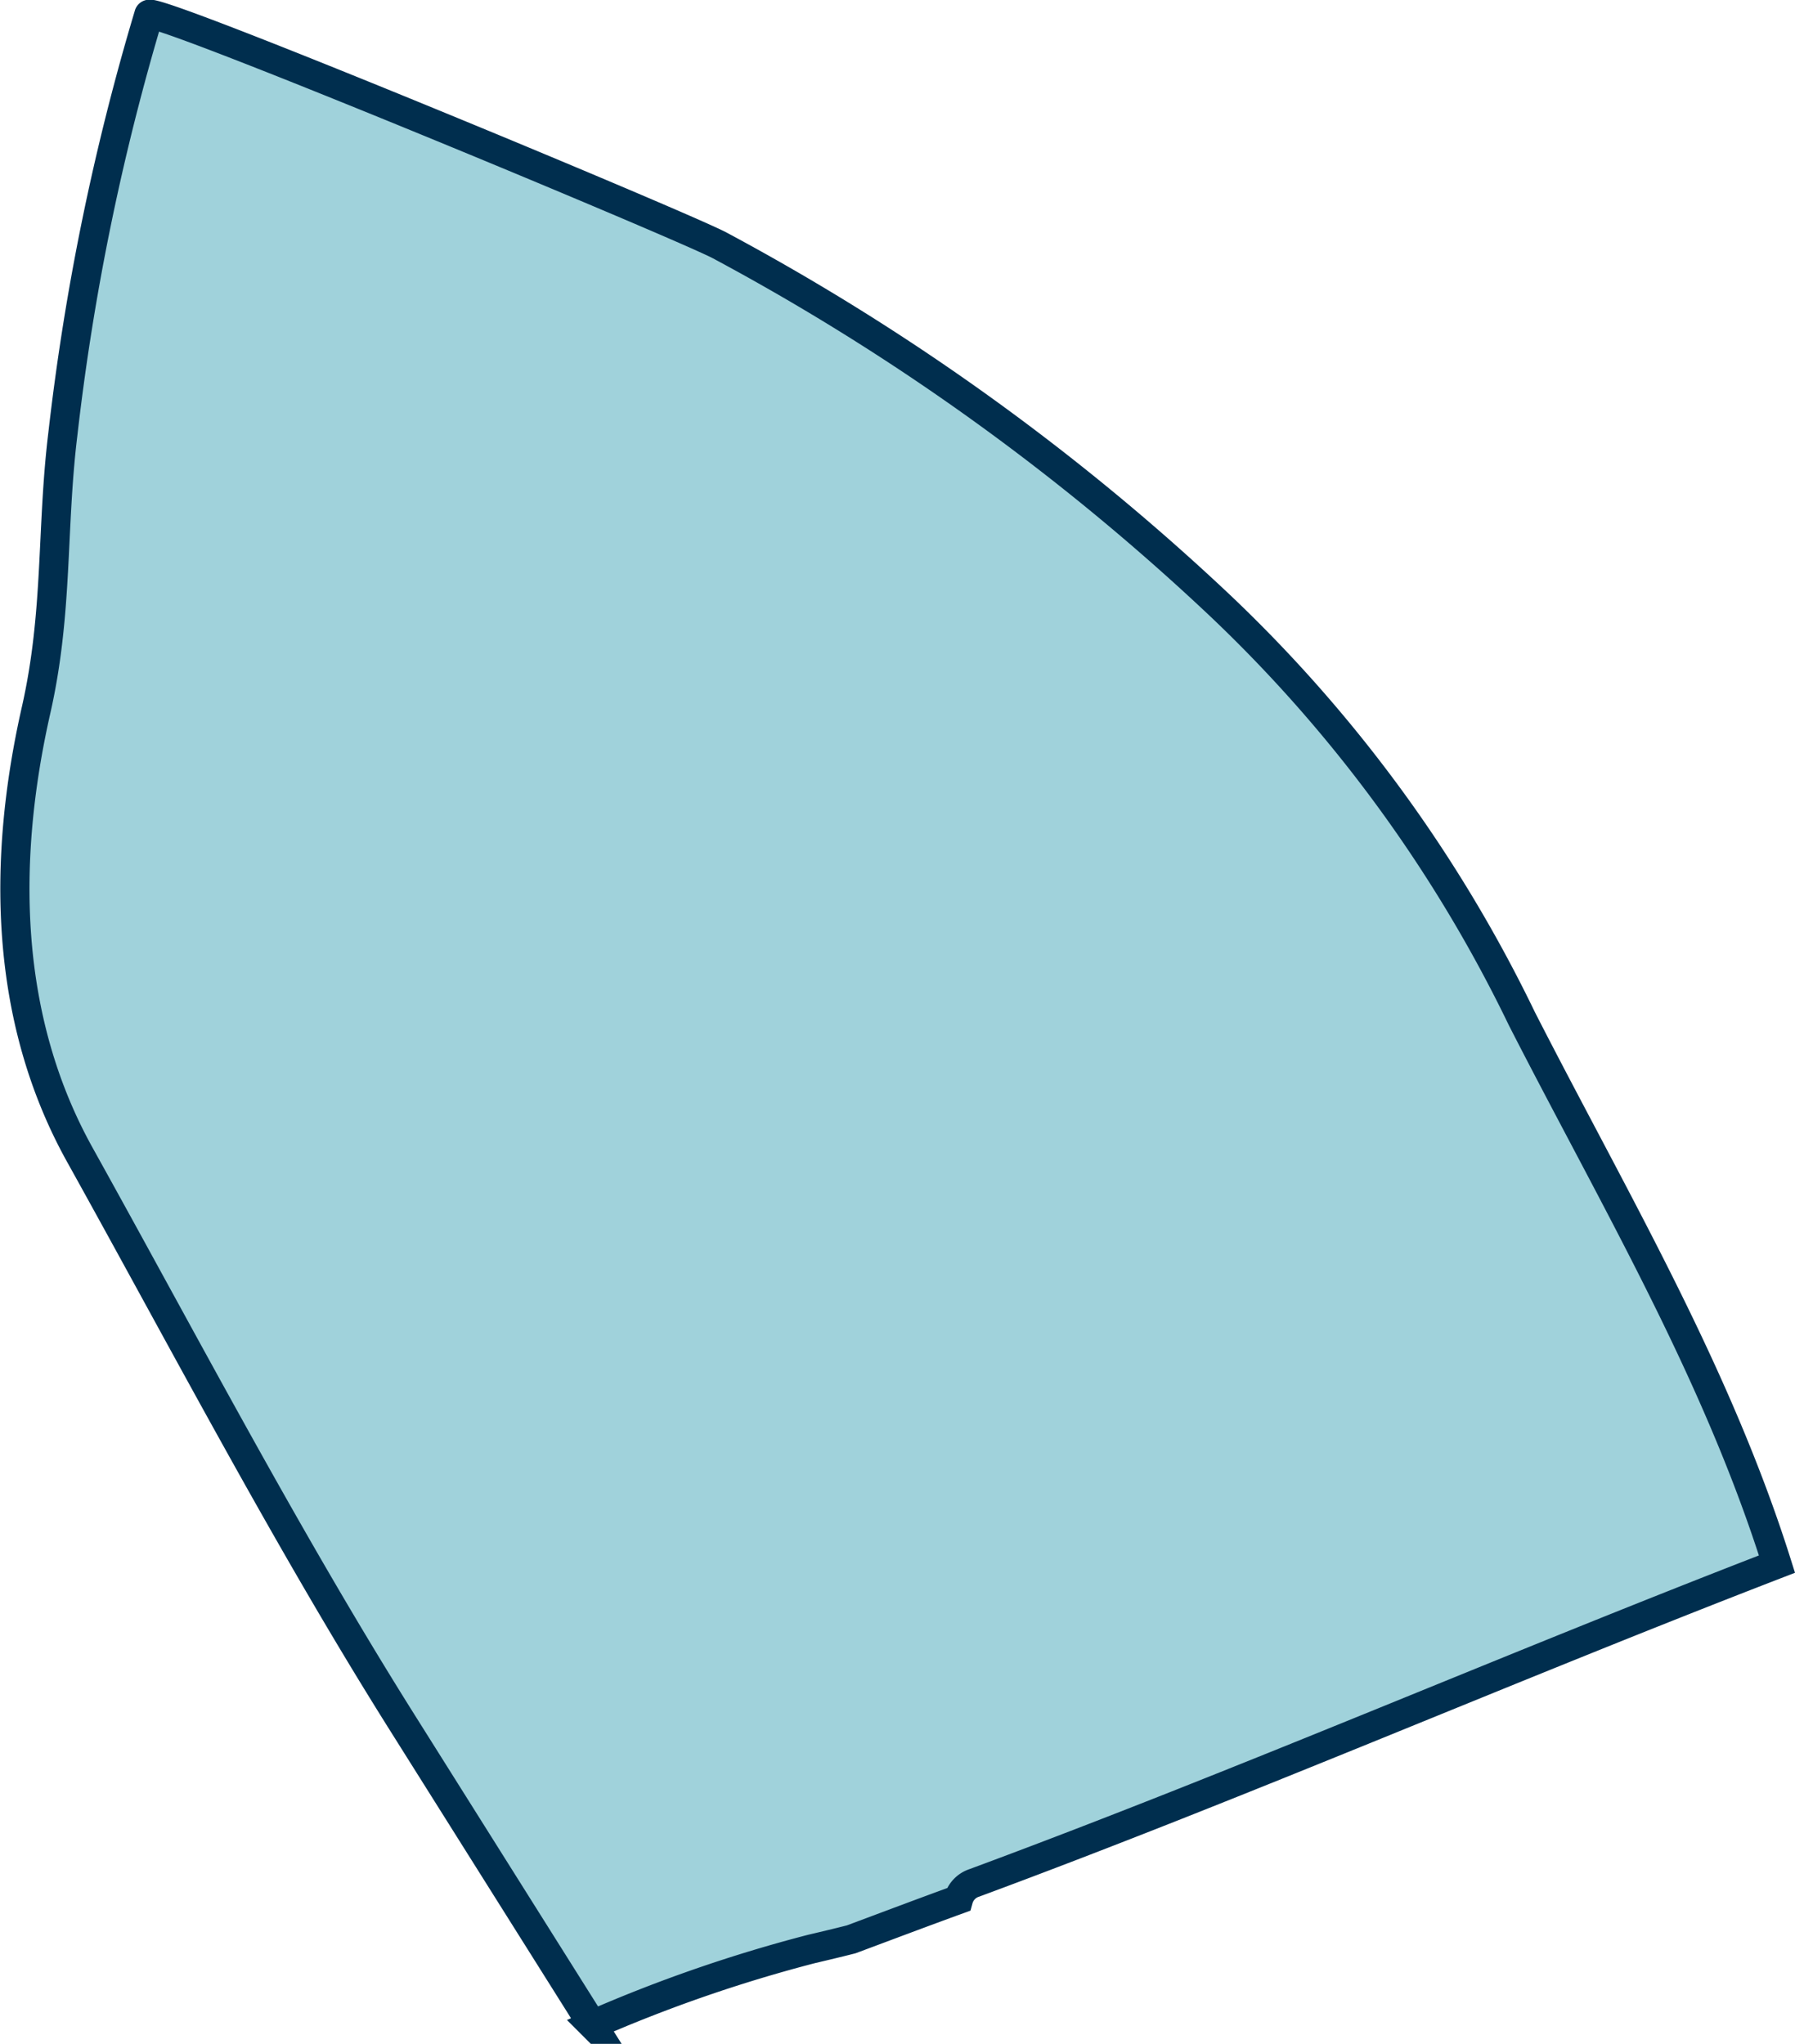 <svg xmlns="http://www.w3.org/2000/svg" width="61.537" height="70.073" viewBox="0 0 61.537 70.073"><defs><style>.a{fill:#a0d2db;stroke:#002e4e;stroke-miterlimit:10;}</style></defs><path class="a" d="M1044.261,825.551c1.225-.457,2.449-.92,3.678-1.367a.831.831,0,0,1,.547-.57c9.257-3.427,18.308-7.375,27.515-10.929-2.091-6.642-5.6-12.539-8.746-18.7a48.659,48.659,0,0,0-10.406-14.22,80.081,80.081,0,0,0-17.124-12.307c-1.575-.8-19.432-8.225-19.538-7.9a82.807,82.807,0,0,0-2.952,14.4c-.395,3.248-.157,6.1-.915,9.444-1.163,5.132-1.113,10.553,1.5,15.252,3.624,6.52,7.119,13.213,11.075,19.5l6.495,10.326a50,50,0,0,1,7.513-2.6C1043.353,825.775,1043.808,825.666,1044.261,825.551Z" transform="translate(-1015.082 -759.06)"/></svg>